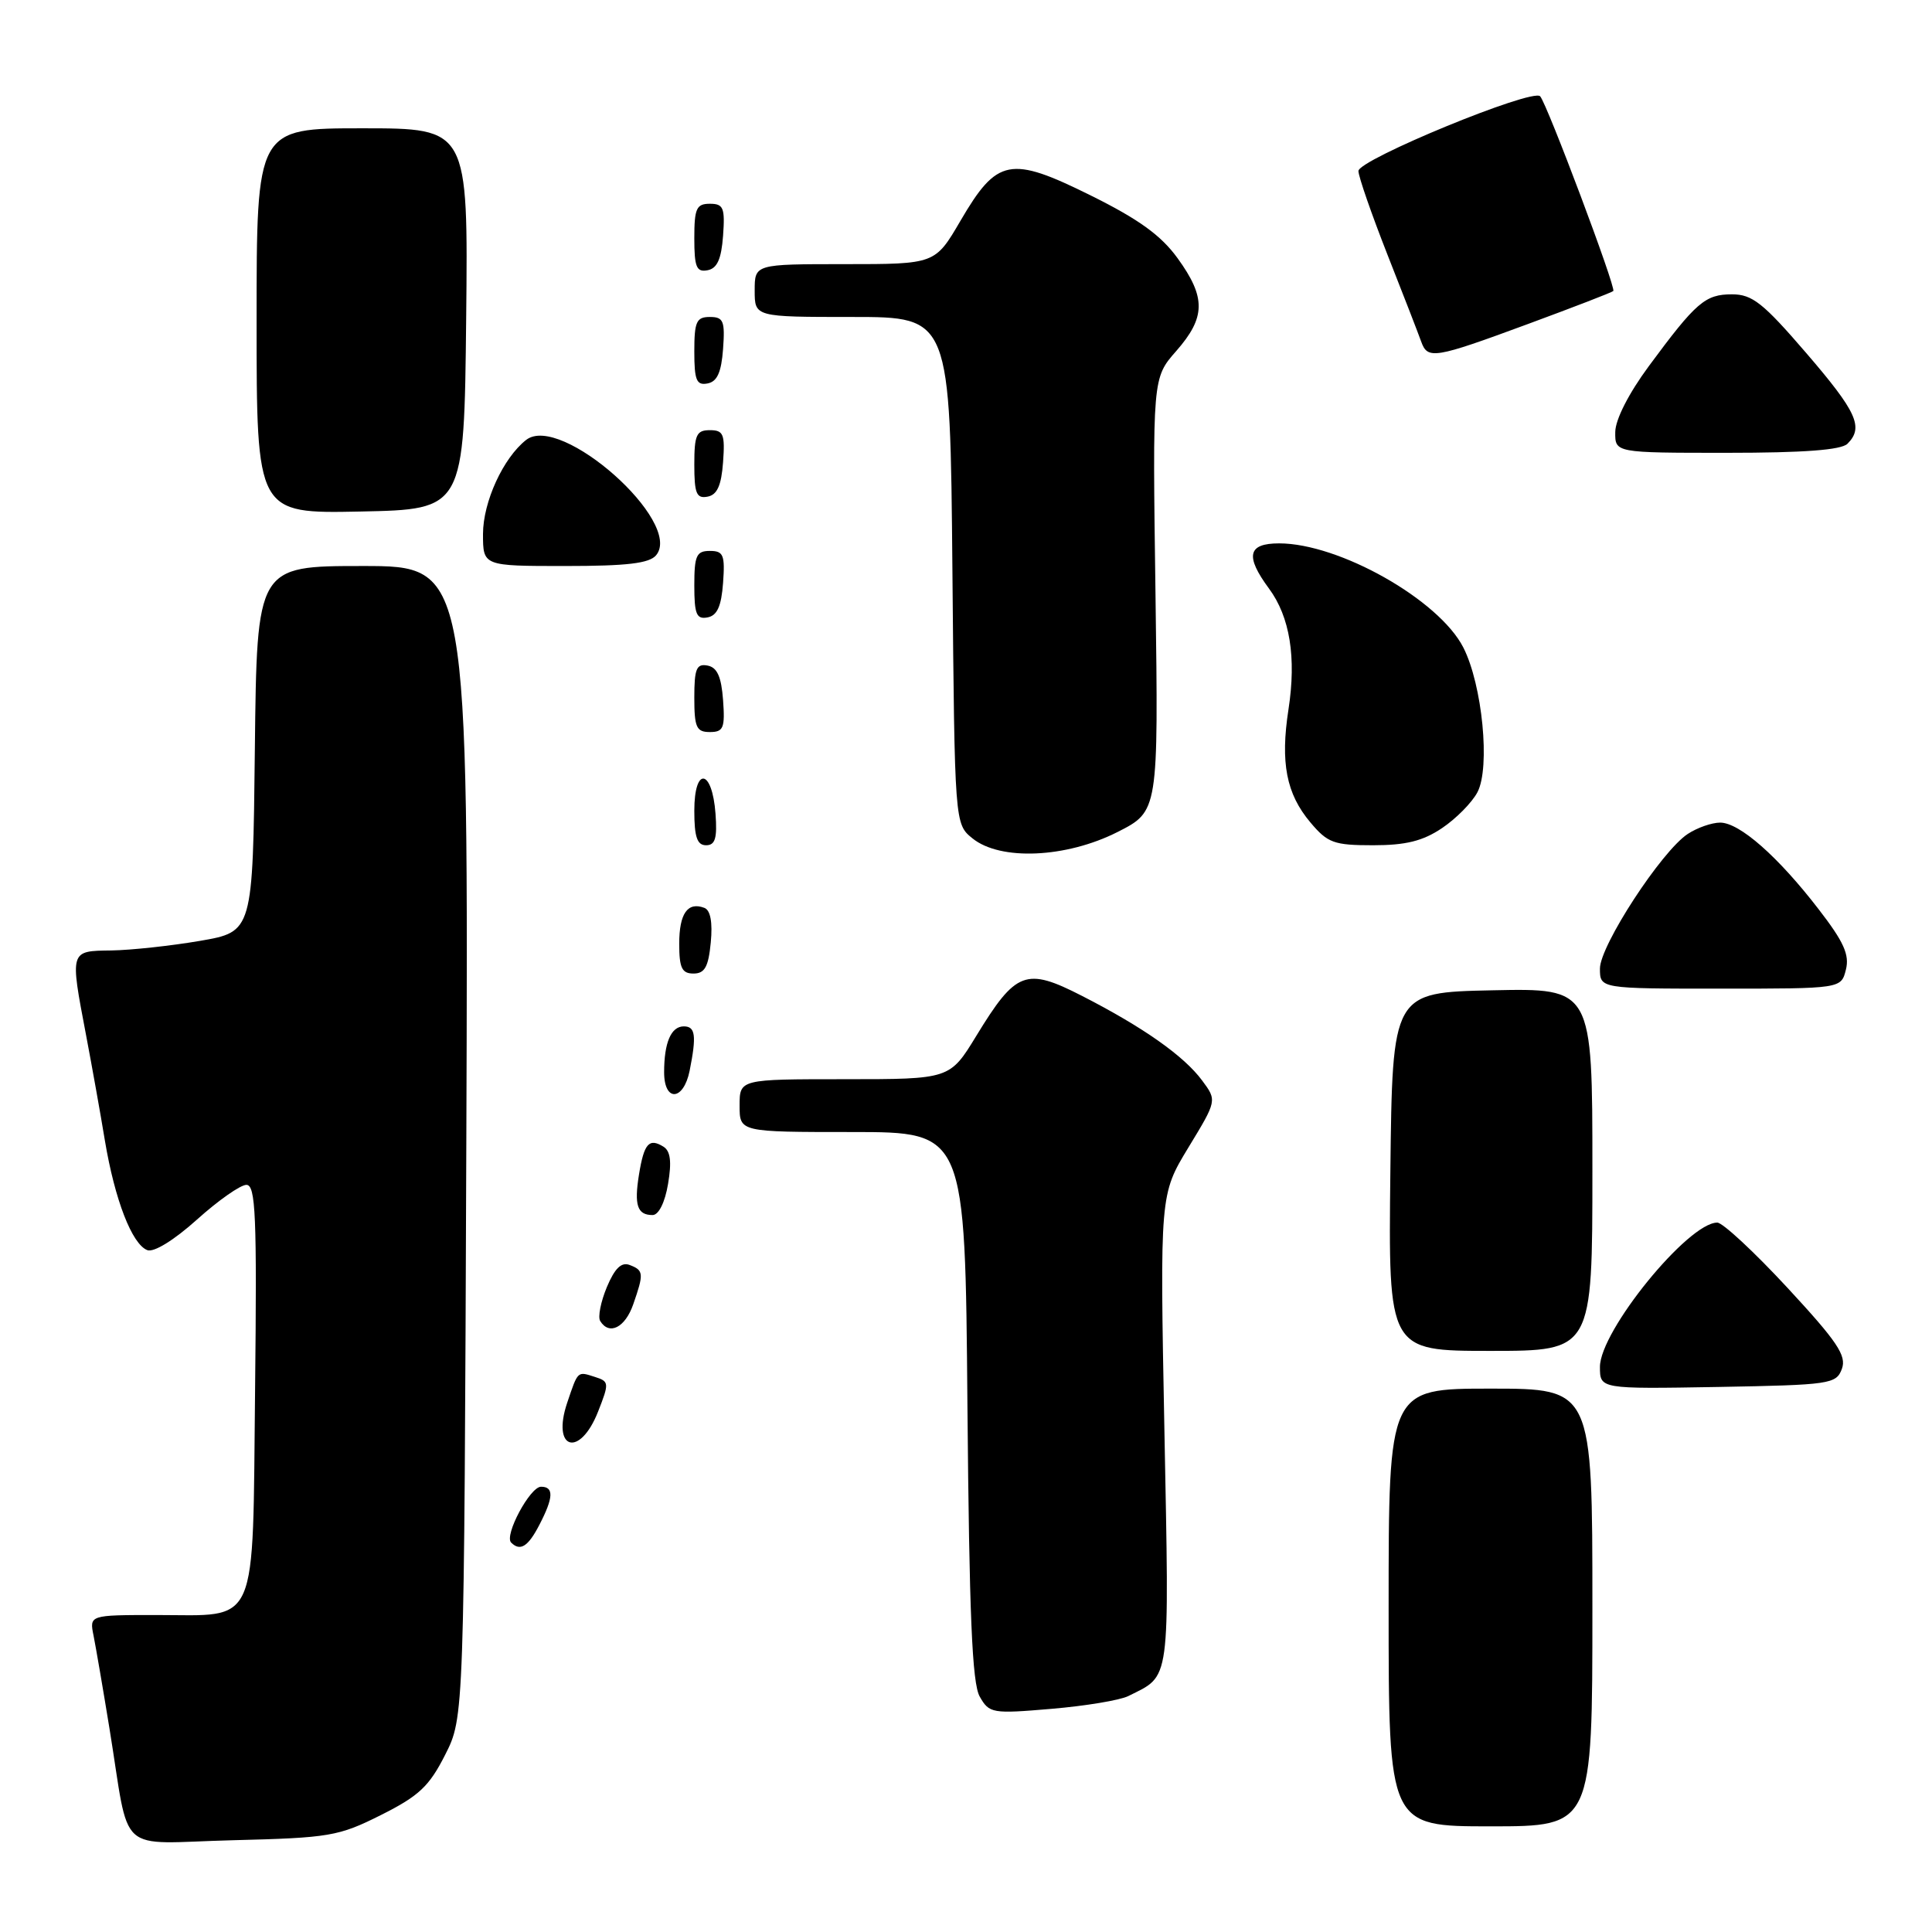 <?xml version="1.0" encoding="UTF-8" standalone="no"?>
<!DOCTYPE svg PUBLIC "-//W3C//DTD SVG 1.1//EN" "http://www.w3.org/Graphics/SVG/1.1/DTD/svg11.dtd" >
<svg xmlns="http://www.w3.org/2000/svg" xmlns:xlink="http://www.w3.org/1999/xlink" version="1.1" viewBox="0 0 256 256">
 <g >
 <path fill="currentColor"
d=" M 50.48 240.50 C 55.51 237.98 56.87 236.70 58.98 232.53 C 61.50 227.56 61.50 227.56 61.79 151.28 C 62.07 75.00 62.07 75.00 48.05 75.00 C 34.04 75.00 34.04 75.00 33.77 99.23 C 33.50 123.46 33.50 123.46 26.50 124.67 C 22.65 125.33 17.36 125.90 14.75 125.94 C 9.22 126.01 9.26 125.89 11.40 137.14 C 12.17 141.19 13.30 147.49 13.90 151.14 C 15.21 158.97 17.49 164.87 19.52 165.65 C 20.39 165.98 23.06 164.33 26.10 161.60 C 28.91 159.07 31.86 157.00 32.65 157.00 C 33.88 157.00 34.05 161.06 33.80 184.08 C 33.45 216.18 34.40 214.00 20.73 214.00 C 11.84 214.00 11.84 214.00 12.40 216.75 C 12.70 218.26 13.65 223.78 14.50 229.00 C 17.30 246.18 15.16 244.24 30.85 243.84 C 43.67 243.52 44.86 243.32 50.48 240.50 Z  M 211.00 213.00 C 211.00 184.00 211.00 184.00 197.50 184.00 C 184.00 184.00 184.00 184.00 184.00 213.00 C 184.00 242.00 184.00 242.00 197.50 242.00 C 211.00 242.00 211.00 242.00 211.00 213.00 Z  M 149.50 224.74 C 155.16 221.91 154.94 223.49 154.29 189.53 C 153.69 158.28 153.69 158.28 157.47 152.05 C 161.26 145.82 161.26 145.82 159.28 143.16 C 156.87 139.91 151.48 136.11 143.37 131.96 C 135.93 128.15 134.62 128.65 129.37 137.25 C 125.86 143.00 125.86 143.00 111.93 143.00 C 98.00 143.00 98.00 143.00 98.00 146.50 C 98.00 150.00 98.00 150.00 112.94 150.00 C 127.89 150.00 127.89 150.00 128.19 186.25 C 128.43 213.96 128.81 223.04 129.82 224.81 C 131.08 227.03 131.47 227.10 139.32 226.43 C 143.82 226.05 148.40 225.29 149.50 224.74 Z  M 71.47 202.05 C 73.35 198.43 73.41 197.00 71.69 197.00 C 70.23 197.00 66.78 203.45 67.73 204.40 C 68.93 205.60 69.98 204.94 71.47 202.05 Z  M 79.25 187.04 C 80.74 183.25 80.72 183.05 78.83 182.45 C 76.49 181.70 76.60 181.60 75.16 185.86 C 73.05 192.12 76.83 193.20 79.25 187.04 Z  M 244.06 181.38 C 244.70 179.63 243.46 177.78 236.84 170.63 C 232.44 165.88 228.26 162.00 227.55 162.00 C 223.68 162.00 212.00 176.36 212.00 181.12 C 212.00 184.05 212.00 184.05 227.64 183.78 C 242.53 183.51 243.31 183.40 244.06 181.38 Z  M 211.00 154.97 C 211.00 130.94 211.00 130.94 197.75 131.22 C 184.50 131.50 184.50 131.50 184.23 155.25 C 183.96 179.00 183.96 179.00 197.48 179.00 C 211.00 179.00 211.00 179.00 211.00 154.97 Z  M 83.90 172.85 C 85.33 168.75 85.30 168.33 83.44 167.62 C 82.34 167.19 81.46 168.05 80.41 170.55 C 79.60 172.50 79.20 174.52 79.53 175.04 C 80.72 176.98 82.83 175.92 83.90 172.85 Z  M 88.52 156.88 C 89.02 153.93 88.84 152.52 87.91 151.94 C 86.00 150.76 85.34 151.51 84.67 155.63 C 84.01 159.71 84.45 161.00 86.47 161.00 C 87.28 161.00 88.11 159.33 88.52 156.88 Z  M 91.38 141.88 C 92.31 137.22 92.15 136.00 90.61 136.00 C 88.92 136.00 88.00 138.15 88.00 142.08 C 88.00 146.05 90.57 145.89 91.38 141.88 Z  M 244.59 128.49 C 245.09 126.51 244.31 124.79 240.98 120.48 C 235.59 113.48 230.49 109.00 227.93 109.00 C 226.83 109.00 224.90 109.67 223.64 110.50 C 220.17 112.77 212.00 125.30 212.00 128.34 C 212.00 131.00 212.00 131.00 227.98 131.00 C 243.96 131.00 243.96 131.00 244.59 128.49 Z  M 94.18 124.89 C 94.44 122.22 94.14 120.61 93.34 120.30 C 91.12 119.45 90.00 121.04 90.00 125.06 C 90.00 128.26 90.36 129.00 91.89 129.00 C 93.38 129.00 93.87 128.12 94.18 124.89 Z  M 148.07 110.25 C 153.50 107.50 153.50 107.50 153.11 78.80 C 152.71 50.09 152.71 50.09 155.86 46.51 C 159.77 42.05 159.81 39.42 156.04 34.22 C 153.85 31.19 150.89 29.05 144.51 25.89 C 133.86 20.61 132.12 20.95 127.27 29.25 C 123.91 35.00 123.91 35.00 111.96 35.00 C 100.00 35.00 100.00 35.00 100.00 38.50 C 100.00 42.00 100.00 42.00 112.95 42.00 C 125.90 42.00 125.90 42.00 126.20 75.59 C 126.50 109.18 126.50 109.18 128.86 111.09 C 132.55 114.08 141.27 113.69 148.07 110.25 Z  M 94.81 107.83 C 94.37 101.86 92.00 101.51 92.00 107.42 C 92.00 110.90 92.37 112.00 93.56 112.00 C 94.77 112.00 95.05 111.07 94.81 107.83 Z  M 191.09 109.72 C 192.95 108.47 195.06 106.33 195.77 104.97 C 197.49 101.70 196.42 90.75 193.90 85.80 C 190.67 79.47 177.45 72.00 169.49 72.00 C 165.33 72.00 164.96 73.67 168.15 77.99 C 170.92 81.74 171.79 87.12 170.73 94.00 C 169.64 101.05 170.44 105.19 173.63 108.97 C 175.92 111.70 176.75 112.00 181.94 112.00 C 186.28 112.00 188.54 111.44 191.09 109.72 Z  M 95.81 92.76 C 95.58 89.66 95.03 88.43 93.75 88.19 C 92.29 87.91 92.00 88.61 92.00 92.43 C 92.00 96.38 92.28 97.00 94.06 97.00 C 95.86 97.00 96.08 96.47 95.81 92.76 Z  M 95.81 77.24 C 96.08 73.53 95.86 73.00 94.06 73.00 C 92.28 73.00 92.00 73.62 92.00 77.57 C 92.00 81.39 92.29 82.09 93.75 81.81 C 95.03 81.57 95.58 80.34 95.81 77.24 Z  M 86.94 73.57 C 90.58 69.18 74.29 54.72 69.72 58.29 C 66.68 60.67 64.01 66.49 64.00 70.75 C 64.00 75.00 64.00 75.00 74.88 75.00 C 83.08 75.00 86.05 74.65 86.94 73.57 Z  M 61.77 42.25 C 62.03 17.00 62.03 17.00 48.02 17.00 C 34.00 17.00 34.00 17.00 34.00 42.53 C 34.00 68.06 34.00 68.06 47.75 67.78 C 61.50 67.50 61.50 67.50 61.77 42.25 Z  M 95.81 61.24 C 96.08 57.53 95.86 57.00 94.06 57.00 C 92.28 57.00 92.00 57.62 92.00 61.57 C 92.00 65.39 92.29 66.09 93.75 65.81 C 95.03 65.57 95.58 64.34 95.81 61.24 Z  M 244.80 58.80 C 246.98 56.62 246.05 54.58 239.31 46.75 C 233.62 40.14 232.18 39.00 229.50 39.00 C 225.94 39.00 224.74 40.04 218.49 48.50 C 215.82 52.11 214.04 55.60 214.03 57.25 C 214.00 60.00 214.00 60.00 228.80 60.00 C 238.98 60.00 243.97 59.63 244.80 58.80 Z  M 95.81 46.24 C 96.08 42.53 95.86 42.00 94.06 42.00 C 92.28 42.00 92.00 42.62 92.00 46.57 C 92.00 50.39 92.29 51.09 93.75 50.81 C 95.03 50.57 95.58 49.34 95.81 46.24 Z  M 202.47 42.93 C 208.51 40.70 213.60 38.74 213.77 38.56 C 214.17 38.17 205.01 13.81 204.08 12.76 C 203.09 11.65 180.00 21.15 180.00 22.66 C 180.00 23.38 181.73 28.36 183.84 33.73 C 185.96 39.10 187.97 44.29 188.31 45.25 C 189.17 47.66 190.01 47.53 202.47 42.93 Z  M 95.81 31.24 C 96.08 27.53 95.86 27.00 94.06 27.00 C 92.28 27.00 92.00 27.62 92.00 31.57 C 92.00 35.39 92.29 36.09 93.75 35.81 C 95.03 35.57 95.58 34.34 95.81 31.24 Z "/>
</g>
</svg>